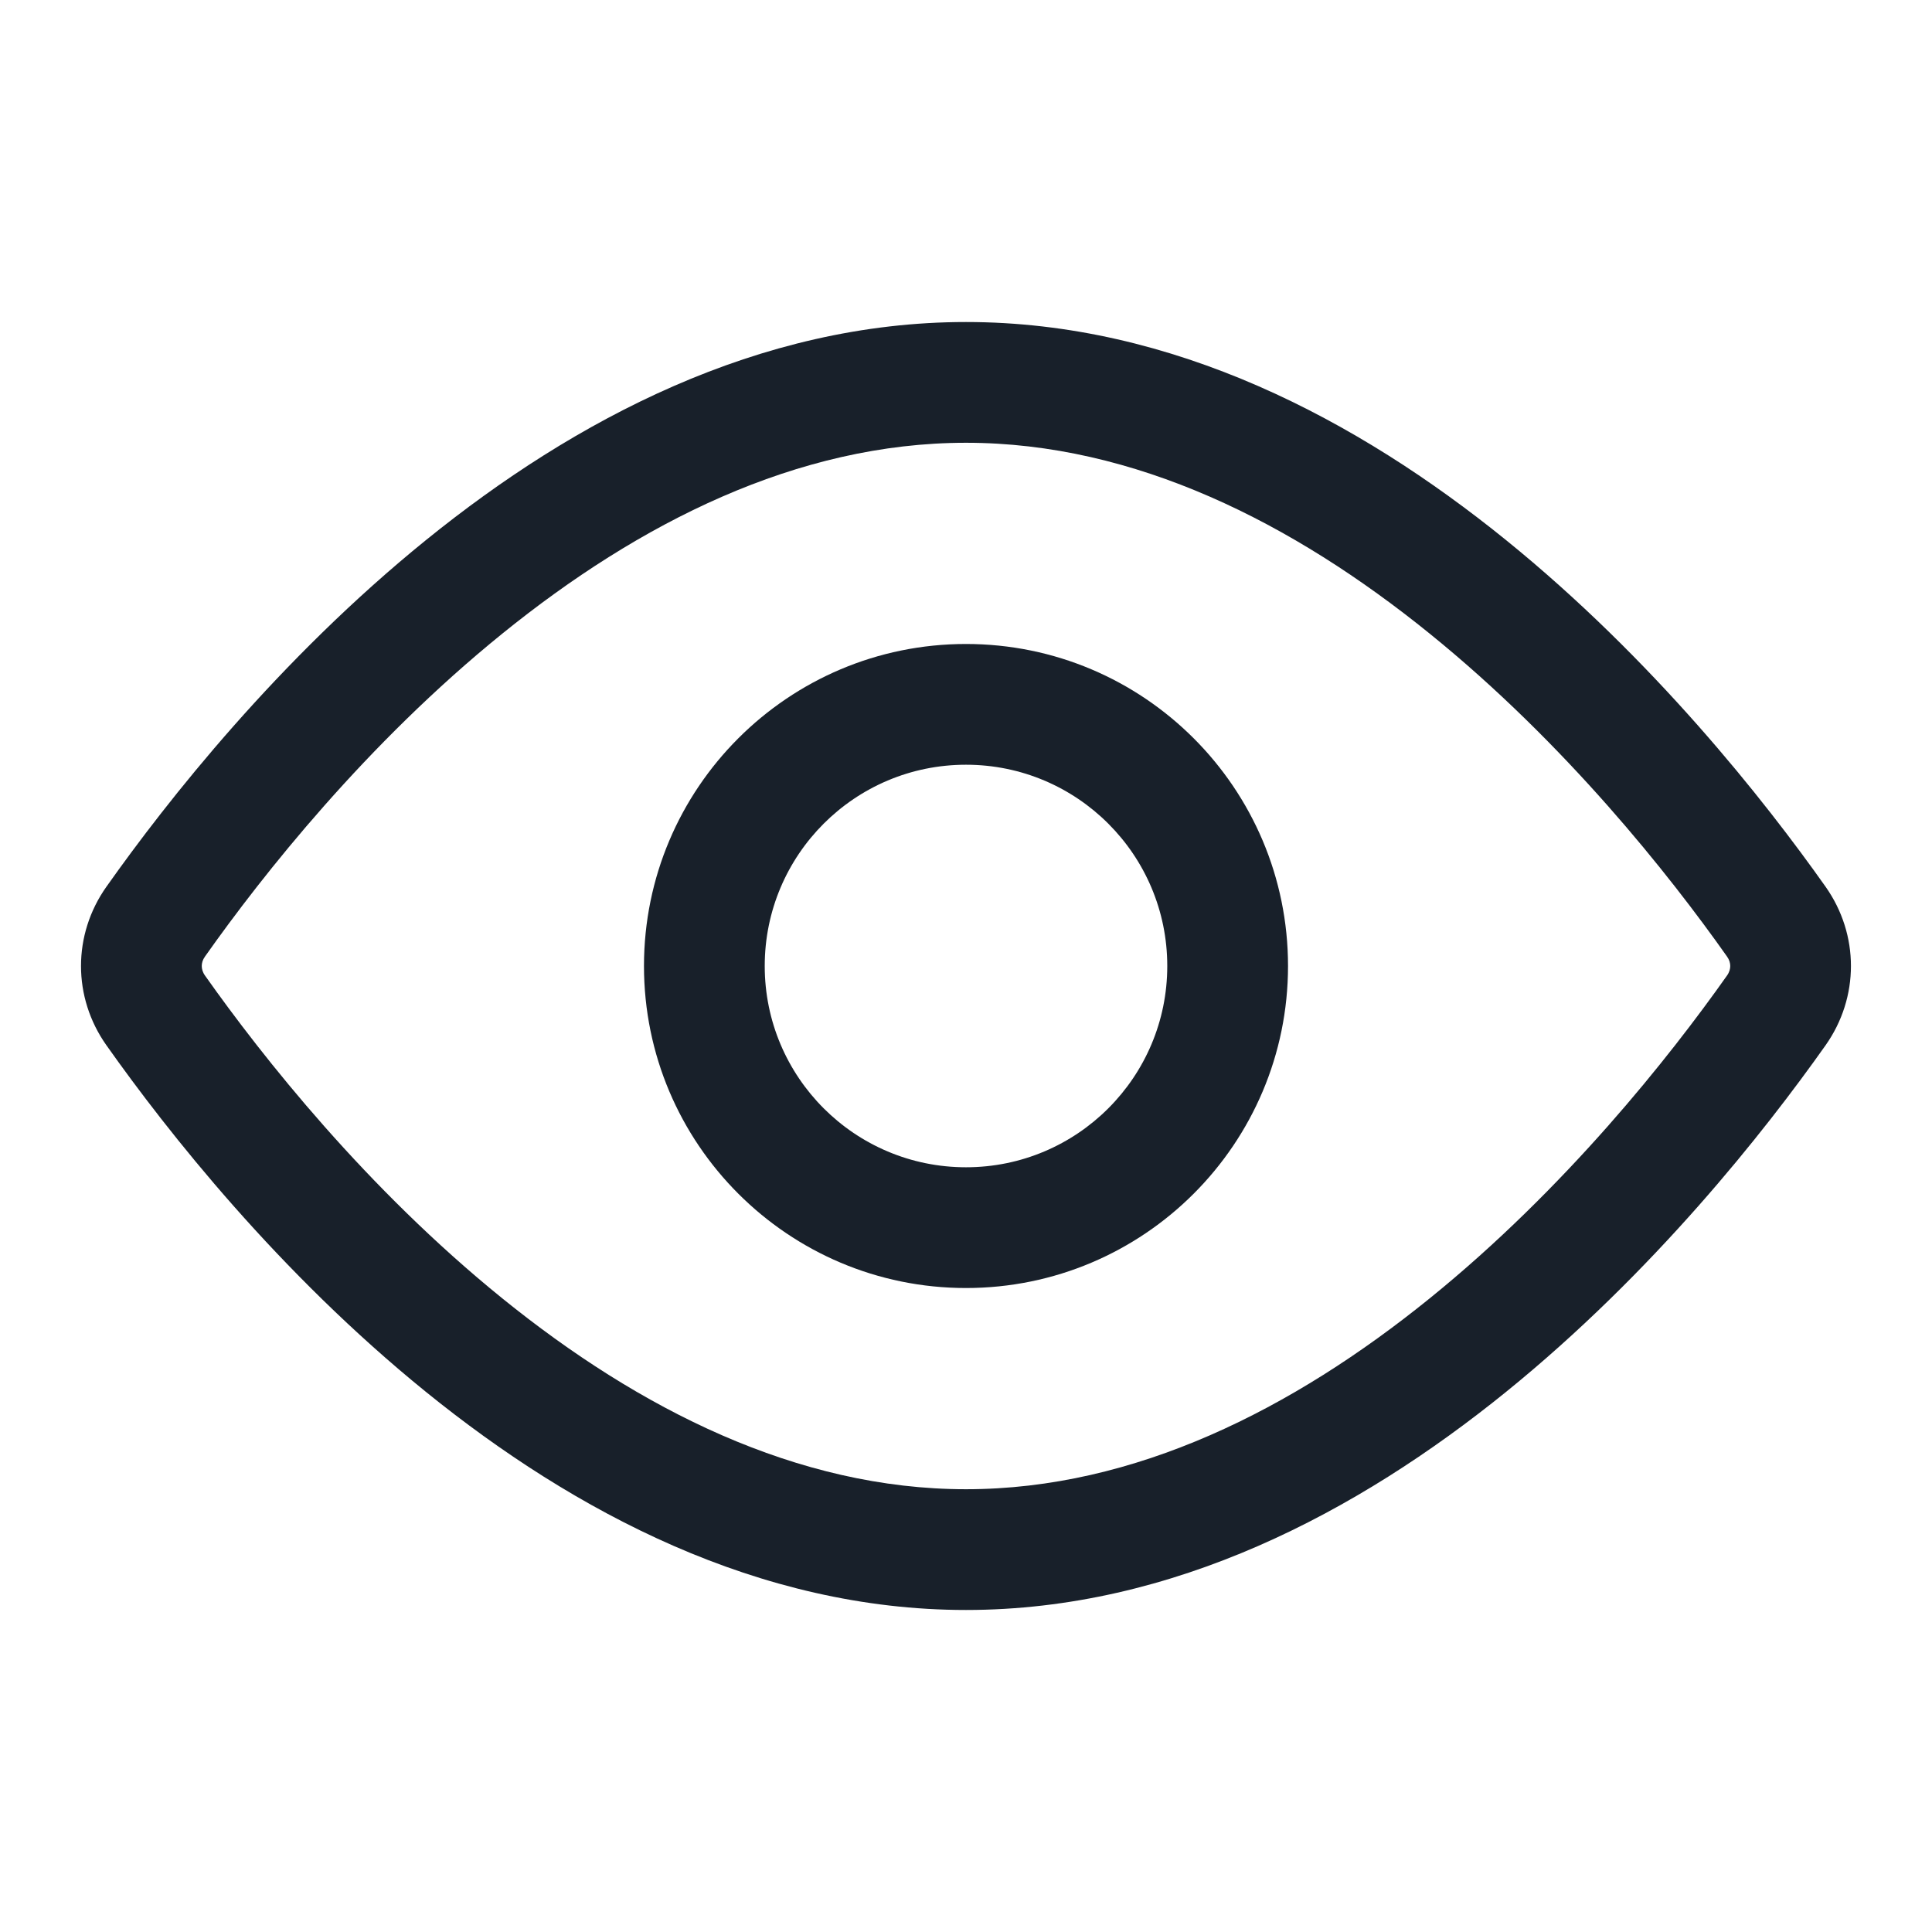 <svg width="28" height="28" viewBox="0 0 28 28" fill="none" xmlns="http://www.w3.org/2000/svg">
<path fill-rule="evenodd" clip-rule="evenodd" d="M7.28 9.183C5.31 10.777 3.805 12.681 2.972 13.861C2.936 13.911 2.924 13.958 2.924 14C2.924 14.042 2.936 14.09 2.972 14.14C3.805 15.319 5.31 17.223 7.28 18.817C9.261 20.421 11.553 21.583 14 21.583C16.447 21.583 18.739 20.421 20.72 18.817C22.69 17.223 24.195 15.319 25.028 14.14C25.064 14.09 25.076 14.042 25.076 14C25.076 13.958 25.064 13.911 25.028 13.861C24.195 12.681 22.69 10.777 20.72 9.183C18.739 7.579 16.447 6.417 14 6.417C11.553 6.417 9.261 7.579 7.28 9.183ZM1.543 12.85C1.051 13.545 1.051 14.455 1.543 15.15C3.307 17.645 7.989 23.333 14 23.333C20.011 23.333 24.693 17.645 26.457 15.15C26.948 14.455 26.948 13.545 26.457 12.85C24.693 10.355 20.011 4.667 14 4.667C7.989 4.667 3.307 10.355 1.543 12.85Z" fill="#18202A"/>
<path fill-rule="evenodd" clip-rule="evenodd" d="M14 16.917C15.611 16.917 16.917 15.611 16.917 14C16.917 12.389 15.611 11.083 14 11.083C12.389 11.083 11.083 12.389 11.083 14C11.083 15.611 12.389 16.917 14 16.917ZM18.667 14C18.667 16.577 16.577 18.667 14 18.667C11.423 18.667 9.333 16.577 9.333 14C9.333 11.423 11.423 9.333 14 9.333C16.577 9.333 18.667 11.423 18.667 14Z" fill="#18202A"/>
</svg>
